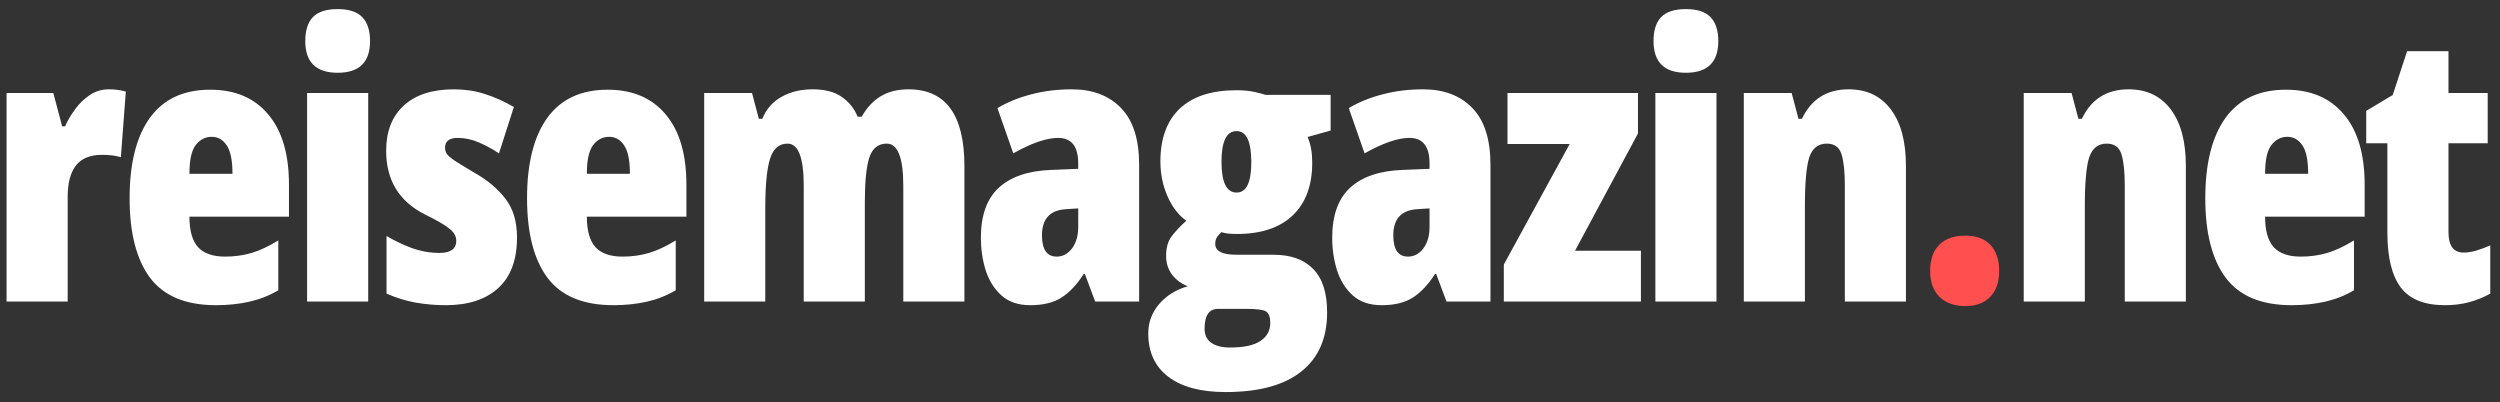 <svg width="199" height="32" viewBox="0 0 199 32" fill="none" xmlns="http://www.w3.org/2000/svg">
<rect x="0" y="0" width="199" height="32" fill="#333333" stroke="none"/>
<path d="M8.653 7.11C8.849 7.11 9.049 7.12 9.254 7.14C9.459 7.159 9.713 7.208 10.016 7.286L9.62 12.516C9.239 12.389 8.741 12.325 8.126 12.325C7.169 12.325 6.471 12.613 6.031 13.19C5.602 13.756 5.387 14.581 5.387 15.665V24H0.523V7.403H4.244L4.947 10.055H5.182C5.377 9.605 5.641 9.156 5.973 8.707C6.305 8.248 6.695 7.867 7.145 7.564C7.604 7.262 8.106 7.11 8.653 7.11ZM16.733 7.14C18.715 7.14 20.253 7.794 21.347 9.103C22.451 10.401 23.002 12.267 23.002 14.698V17.247H15.078C15.078 18.36 15.307 19.171 15.766 19.679C16.235 20.177 16.948 20.426 17.905 20.426C18.666 20.426 19.374 20.328 20.029 20.133C20.683 19.938 21.391 19.605 22.153 19.137V23.106C21.44 23.526 20.673 23.829 19.853 24.015C19.033 24.2 18.144 24.293 17.187 24.293C14.785 24.293 13.037 23.565 11.943 22.11C10.859 20.655 10.317 18.546 10.317 15.782C10.317 13.009 10.854 10.875 11.928 9.381C13.012 7.887 14.614 7.14 16.733 7.14ZM16.85 10.89C16.342 10.89 15.917 11.109 15.576 11.549C15.244 11.988 15.078 12.75 15.078 13.834H18.505C18.505 12.779 18.354 12.027 18.051 11.578C17.748 11.119 17.348 10.89 16.85 10.89ZM26.878 0.724C27.776 0.724 28.43 0.938 28.841 1.368C29.251 1.798 29.456 2.433 29.456 3.272C29.456 4.952 28.596 5.792 26.878 5.792C25.159 5.792 24.3 4.952 24.3 3.272C24.3 2.413 24.505 1.773 24.915 1.354C25.325 0.934 25.979 0.724 26.878 0.724ZM29.309 7.403V24H24.446V7.403H29.309ZM41.154 18.902C41.154 20.689 40.651 22.037 39.645 22.945C38.649 23.844 37.262 24.293 35.485 24.293C34.674 24.293 33.878 24.225 33.097 24.088C32.316 23.951 31.539 23.712 30.768 23.37V18.785C31.373 19.146 32.037 19.464 32.76 19.737C33.492 20.001 34.23 20.133 34.972 20.133C35.87 20.133 36.319 19.811 36.319 19.166C36.319 18.98 36.271 18.805 36.173 18.639C36.085 18.463 35.865 18.253 35.514 18.009C35.162 17.765 34.601 17.452 33.829 17.071C31.769 16.036 30.738 14.347 30.738 12.003C30.738 10.46 31.207 9.259 32.145 8.399C33.082 7.54 34.415 7.11 36.144 7.11C37.003 7.11 37.814 7.232 38.575 7.477C39.337 7.711 40.114 8.058 40.904 8.517L39.718 12.208C39.22 11.876 38.693 11.588 38.136 11.344C37.579 11.1 37.013 10.977 36.437 10.977C35.763 10.977 35.426 11.236 35.426 11.754C35.426 11.93 35.47 12.091 35.558 12.237C35.656 12.384 35.87 12.569 36.202 12.794C36.534 13.009 37.052 13.326 37.755 13.746C38.771 14.312 39.591 14.996 40.216 15.797C40.841 16.588 41.154 17.623 41.154 18.902ZM48.369 7.14C50.351 7.14 51.889 7.794 52.983 9.103C54.087 10.401 54.638 12.267 54.638 14.698V17.247H46.714C46.714 18.36 46.943 19.171 47.402 19.679C47.871 20.177 48.584 20.426 49.541 20.426C50.302 20.426 51.01 20.328 51.665 20.133C52.319 19.938 53.027 19.605 53.789 19.137V23.106C53.076 23.526 52.309 23.829 51.489 24.015C50.669 24.2 49.78 24.293 48.823 24.293C46.42 24.293 44.672 23.565 43.579 22.11C42.495 20.655 41.953 18.546 41.953 15.782C41.953 13.009 42.49 10.875 43.564 9.381C44.648 7.887 46.25 7.14 48.369 7.14ZM48.486 10.89C47.978 10.89 47.553 11.109 47.212 11.549C46.88 11.988 46.714 12.75 46.714 13.834H50.141C50.141 12.779 49.99 12.027 49.687 11.578C49.384 11.119 48.984 10.89 48.486 10.89ZM72.312 7.11C75.281 7.11 76.766 9.142 76.766 13.204V24H71.902V14.786C71.902 12.55 71.463 11.432 70.584 11.432C69.9 11.432 69.436 11.808 69.192 12.56C68.958 13.302 68.841 14.474 68.841 16.075V24H63.977V14.786C63.977 12.55 63.548 11.432 62.688 11.432C62.015 11.432 61.551 11.832 61.297 12.633C61.043 13.434 60.916 14.742 60.916 16.559V24H56.053V7.403H59.861L60.403 9.454H60.682C60.994 8.683 61.502 8.102 62.205 7.711C62.908 7.311 63.738 7.11 64.695 7.11C65.672 7.11 66.448 7.315 67.024 7.726C67.601 8.136 68.016 8.658 68.269 9.293H68.592C68.973 8.6 69.466 8.062 70.071 7.682C70.686 7.301 71.434 7.11 72.312 7.11ZM85.314 7.11C86.964 7.11 88.268 7.604 89.225 8.59C90.192 9.576 90.675 11.085 90.675 13.116V24H87.174L86.354 21.803H86.266C85.729 22.643 85.143 23.268 84.508 23.678C83.883 24.088 83.048 24.293 82.003 24.293C81.056 24.293 80.294 24.034 79.718 23.517C79.142 22.999 78.722 22.33 78.458 21.51C78.204 20.689 78.078 19.83 78.078 18.932C78.078 17.154 78.551 15.826 79.498 14.947C80.456 14.068 81.842 13.595 83.659 13.526L85.827 13.438V13.014C85.827 11.656 85.294 10.977 84.23 10.977C83.302 10.977 82.111 11.388 80.656 12.208L79.396 8.604C80.206 8.126 81.11 7.76 82.106 7.506C83.102 7.242 84.171 7.11 85.314 7.11ZM85.827 16.588L84.918 16.646C83.6 16.705 82.941 17.398 82.941 18.727C82.941 19.859 83.331 20.426 84.113 20.426C84.591 20.426 84.996 20.211 85.329 19.781C85.66 19.342 85.827 18.766 85.827 18.053V16.588ZM97.553 31.207C95.581 31.207 94.062 30.802 92.998 29.991C91.933 29.181 91.401 28.028 91.401 26.534C91.401 25.665 91.689 24.889 92.265 24.205C92.842 23.531 93.603 23.058 94.551 22.784C94.052 22.599 93.638 22.296 93.305 21.876C92.983 21.446 92.822 20.948 92.822 20.382C92.822 19.718 92.969 19.195 93.261 18.814C93.555 18.424 93.945 18.009 94.433 17.569C93.818 17.14 93.32 16.495 92.939 15.636C92.558 14.776 92.368 13.849 92.368 12.852C92.368 11.026 92.881 9.625 93.906 8.648C94.941 7.672 96.44 7.184 98.403 7.184C98.989 7.184 99.468 7.228 99.839 7.315C100.21 7.394 100.508 7.472 100.732 7.55H105.918V10.392L104.087 10.904C104.223 11.236 104.316 11.554 104.365 11.856C104.424 12.159 104.453 12.525 104.453 12.955C104.453 14.771 103.93 16.173 102.886 17.159C101.85 18.136 100.376 18.624 98.462 18.624C97.895 18.624 97.48 18.575 97.217 18.477C97.119 18.575 97.011 18.697 96.894 18.844C96.787 18.99 96.733 19.181 96.733 19.415C96.733 19.991 97.3 20.279 98.432 20.279H101.391C102.759 20.279 103.808 20.66 104.541 21.422C105.273 22.174 105.639 23.321 105.639 24.864C105.639 26.915 104.956 28.482 103.589 29.566C102.231 30.66 100.22 31.207 97.553 31.207ZM98.432 15.328C99.214 15.328 99.604 14.523 99.604 12.911C99.604 11.261 99.214 10.435 98.432 10.435C97.632 10.435 97.231 11.251 97.231 12.882C97.231 14.513 97.632 15.328 98.432 15.328ZM97.89 27.662C99.013 27.662 99.829 27.486 100.337 27.135C100.854 26.793 101.113 26.314 101.113 25.699C101.113 25.24 101.001 24.938 100.776 24.791C100.552 24.654 100.029 24.586 99.209 24.586H96.953C96.24 24.586 95.884 25.113 95.884 26.168C95.884 26.656 96.059 27.027 96.411 27.281C96.772 27.535 97.265 27.662 97.89 27.662ZM113.279 7.11C114.93 7.11 116.234 7.604 117.191 8.59C118.157 9.576 118.641 11.085 118.641 13.116V24H115.14L114.32 21.803H114.232C113.695 22.643 113.109 23.268 112.474 23.678C111.849 24.088 111.014 24.293 109.969 24.293C109.022 24.293 108.26 24.034 107.684 23.517C107.108 22.999 106.688 22.33 106.424 21.51C106.17 20.689 106.043 19.83 106.043 18.932C106.043 17.154 106.517 15.826 107.464 14.947C108.421 14.068 109.808 13.595 111.624 13.526L113.792 13.438V13.014C113.792 11.656 113.26 10.977 112.196 10.977C111.268 10.977 110.076 11.388 108.621 12.208L107.362 8.604C108.172 8.126 109.075 7.76 110.071 7.506C111.068 7.242 112.137 7.11 113.279 7.11ZM113.792 16.588L112.884 16.646C111.566 16.705 110.906 17.398 110.906 18.727C110.906 19.859 111.297 20.426 112.078 20.426C112.557 20.426 112.962 20.211 113.294 19.781C113.626 19.342 113.792 18.766 113.792 18.053V16.588ZM130.617 24H119.704V21.056L124.948 11.461H119.997V7.403H130.382V10.626L125.373 19.957H130.617V24ZM134.199 0.724C135.098 0.724 135.752 0.938 136.162 1.368C136.572 1.798 136.777 2.433 136.777 3.272C136.777 4.952 135.918 5.792 134.199 5.792C132.48 5.792 131.621 4.952 131.621 3.272C131.621 2.413 131.826 1.773 132.236 1.354C132.646 0.934 133.301 0.724 134.199 0.724ZM136.631 7.403V24H131.768V7.403H136.631ZM147.157 7.11C148.592 7.11 149.71 7.643 150.511 8.707C151.312 9.771 151.712 11.271 151.712 13.204V24H146.849V14.757C146.849 13.663 146.761 12.838 146.585 12.281C146.41 11.715 146.019 11.432 145.413 11.432C144.73 11.432 144.266 11.793 144.022 12.516C143.788 13.238 143.67 14.537 143.67 16.412V24H138.807V7.403H142.616L143.158 9.454H143.436C144.178 7.892 145.418 7.11 147.157 7.11ZM169.439 7.11C170.874 7.11 171.992 7.643 172.793 8.707C173.594 9.771 173.994 11.271 173.994 13.204V24H169.131V14.757C169.131 13.663 169.043 12.838 168.867 12.281C168.692 11.715 168.301 11.432 167.696 11.432C167.012 11.432 166.548 11.793 166.304 12.516C166.07 13.238 165.952 14.537 165.952 16.412V24H161.089V7.403H164.898L165.44 9.454H165.718C166.46 7.892 167.7 7.11 169.439 7.11ZM181.957 7.14C183.939 7.14 185.477 7.794 186.571 9.103C187.674 10.401 188.226 12.267 188.226 14.698V17.247H180.301C180.301 18.36 180.531 19.171 180.99 19.679C181.459 20.177 182.171 20.426 183.129 20.426C183.89 20.426 184.598 20.328 185.253 20.133C185.907 19.938 186.615 19.605 187.377 19.137V23.106C186.664 23.526 185.897 23.829 185.077 24.015C184.256 24.2 183.368 24.293 182.411 24.293C180.008 24.293 178.26 23.565 177.167 22.11C176.083 20.655 175.541 18.546 175.541 15.782C175.541 13.009 176.078 10.875 177.152 9.381C178.236 7.887 179.837 7.14 181.957 7.14ZM182.074 10.89C181.566 10.89 181.141 11.109 180.799 11.549C180.467 11.988 180.301 12.75 180.301 13.834H183.729C183.729 12.779 183.578 12.027 183.275 11.578C182.972 11.119 182.572 10.89 182.074 10.89ZM196.101 20.104C196.403 20.104 196.73 20.055 197.082 19.957C197.443 19.85 197.824 19.708 198.225 19.532V23.37C197.688 23.673 197.121 23.902 196.525 24.059C195.939 24.215 195.305 24.293 194.621 24.293C192.99 24.293 191.818 23.824 191.105 22.887C190.393 21.939 190.036 20.489 190.036 18.536V11.402H188.352V8.824L190.461 7.564L191.604 4.078H194.899V7.403H198.02V11.402H194.899V18.477C194.899 19.561 195.3 20.104 196.101 20.104Z" fill="white"/>
<path d="M153.639 21.568C153.639 20.67 153.879 19.977 154.357 19.488C154.846 19 155.539 18.756 156.437 18.756C157.306 18.756 157.971 19 158.429 19.488C158.898 19.977 159.133 20.67 159.133 21.568C159.133 22.457 158.893 23.145 158.415 23.634C157.946 24.122 157.287 24.366 156.437 24.366C155.578 24.366 154.894 24.122 154.387 23.634C153.888 23.145 153.639 22.457 153.639 21.568Z" fill="#FF4F4F"/>
</svg>
